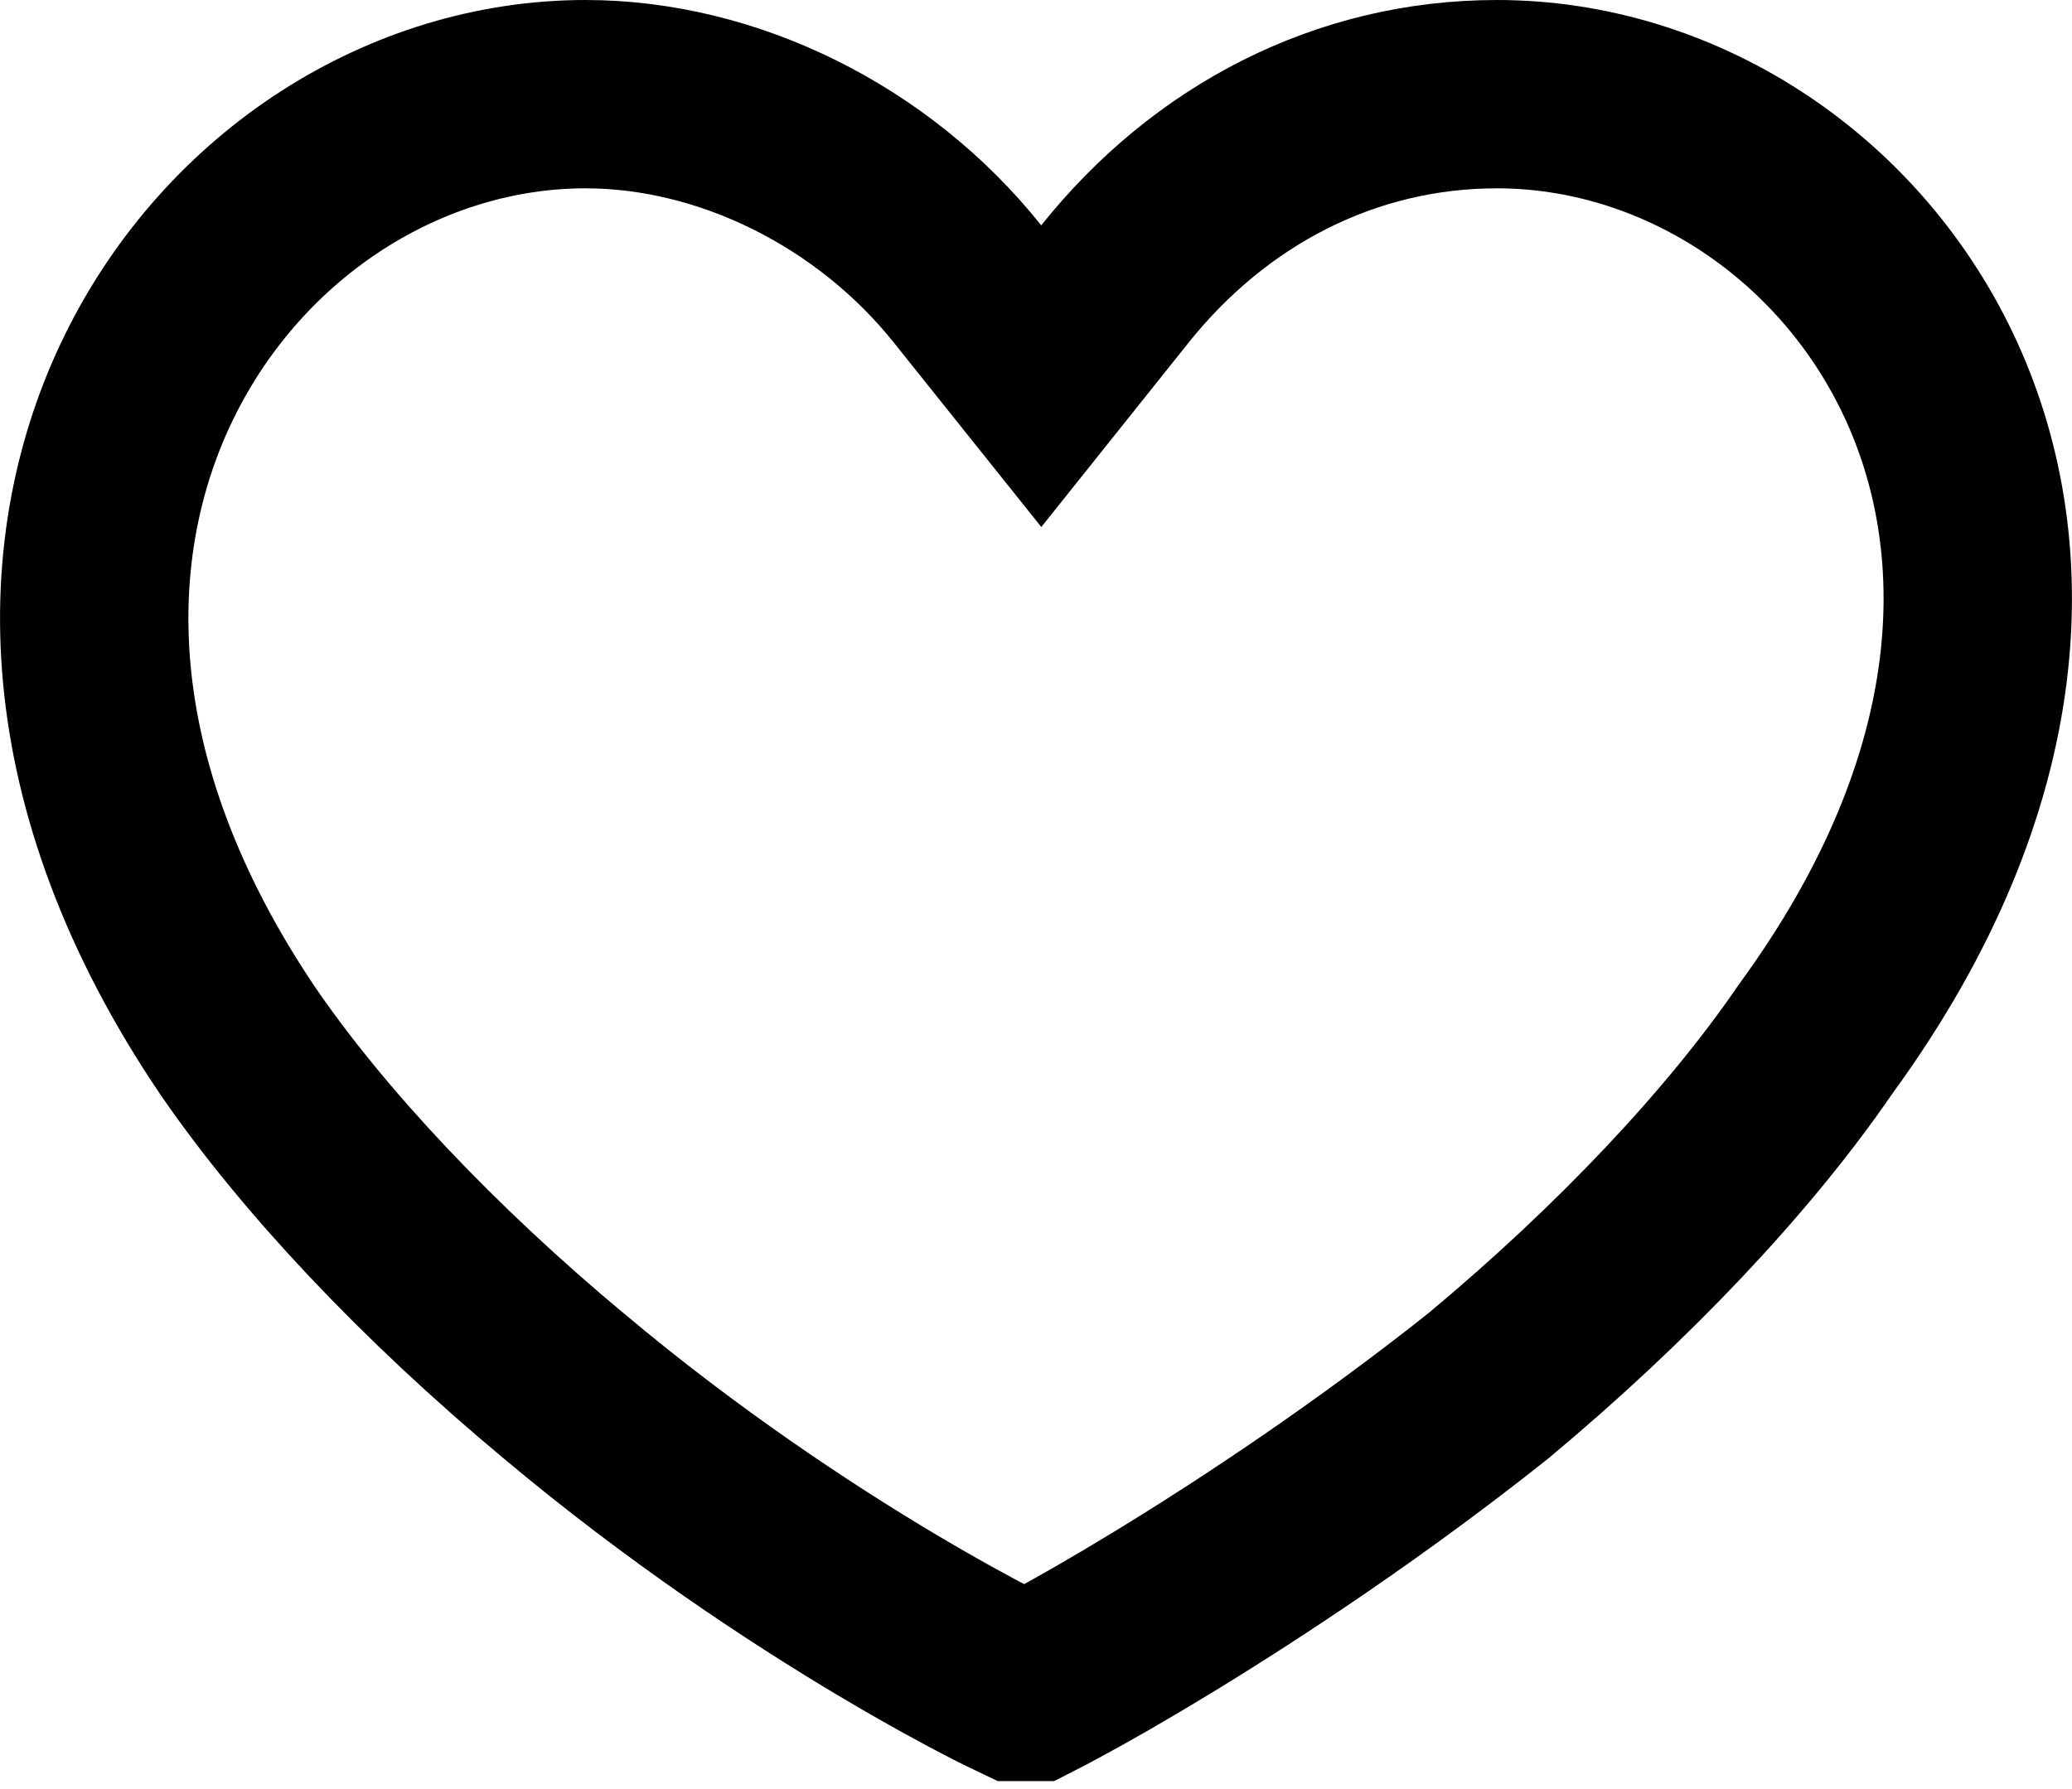 <svg width="22" height="19" viewBox="0 0 22 19" fill="none" xmlns="http://www.w3.org/2000/svg">
<path d="M10.274 3.017L11.056 3.995L11.837 3.017C12.847 1.752 14.289 1 15.894 1C17.802 1 19.611 2.158 20.474 3.975C21.317 5.75 21.298 8.267 19.279 11.033L19.271 11.044L19.263 11.056C18.468 12.214 17.25 13.512 15.8 14.72C14.553 15.711 13.302 16.54 12.349 17.121C11.872 17.412 11.474 17.638 11.194 17.788C11.097 17.841 11.017 17.883 10.954 17.915H10.874H10.819C10.756 17.885 10.674 17.845 10.573 17.794C10.297 17.653 9.903 17.439 9.43 17.158C8.483 16.595 7.239 15.77 6 14.73L5.997 14.728C4.544 13.518 3.323 12.218 2.528 11.059C0.665 8.305 0.705 5.782 1.59 3.989C2.494 2.157 4.311 1 6.217 1C7.724 1 9.27 1.759 10.274 3.017Z" stroke="#000" stroke-width="2"/>
</svg>
